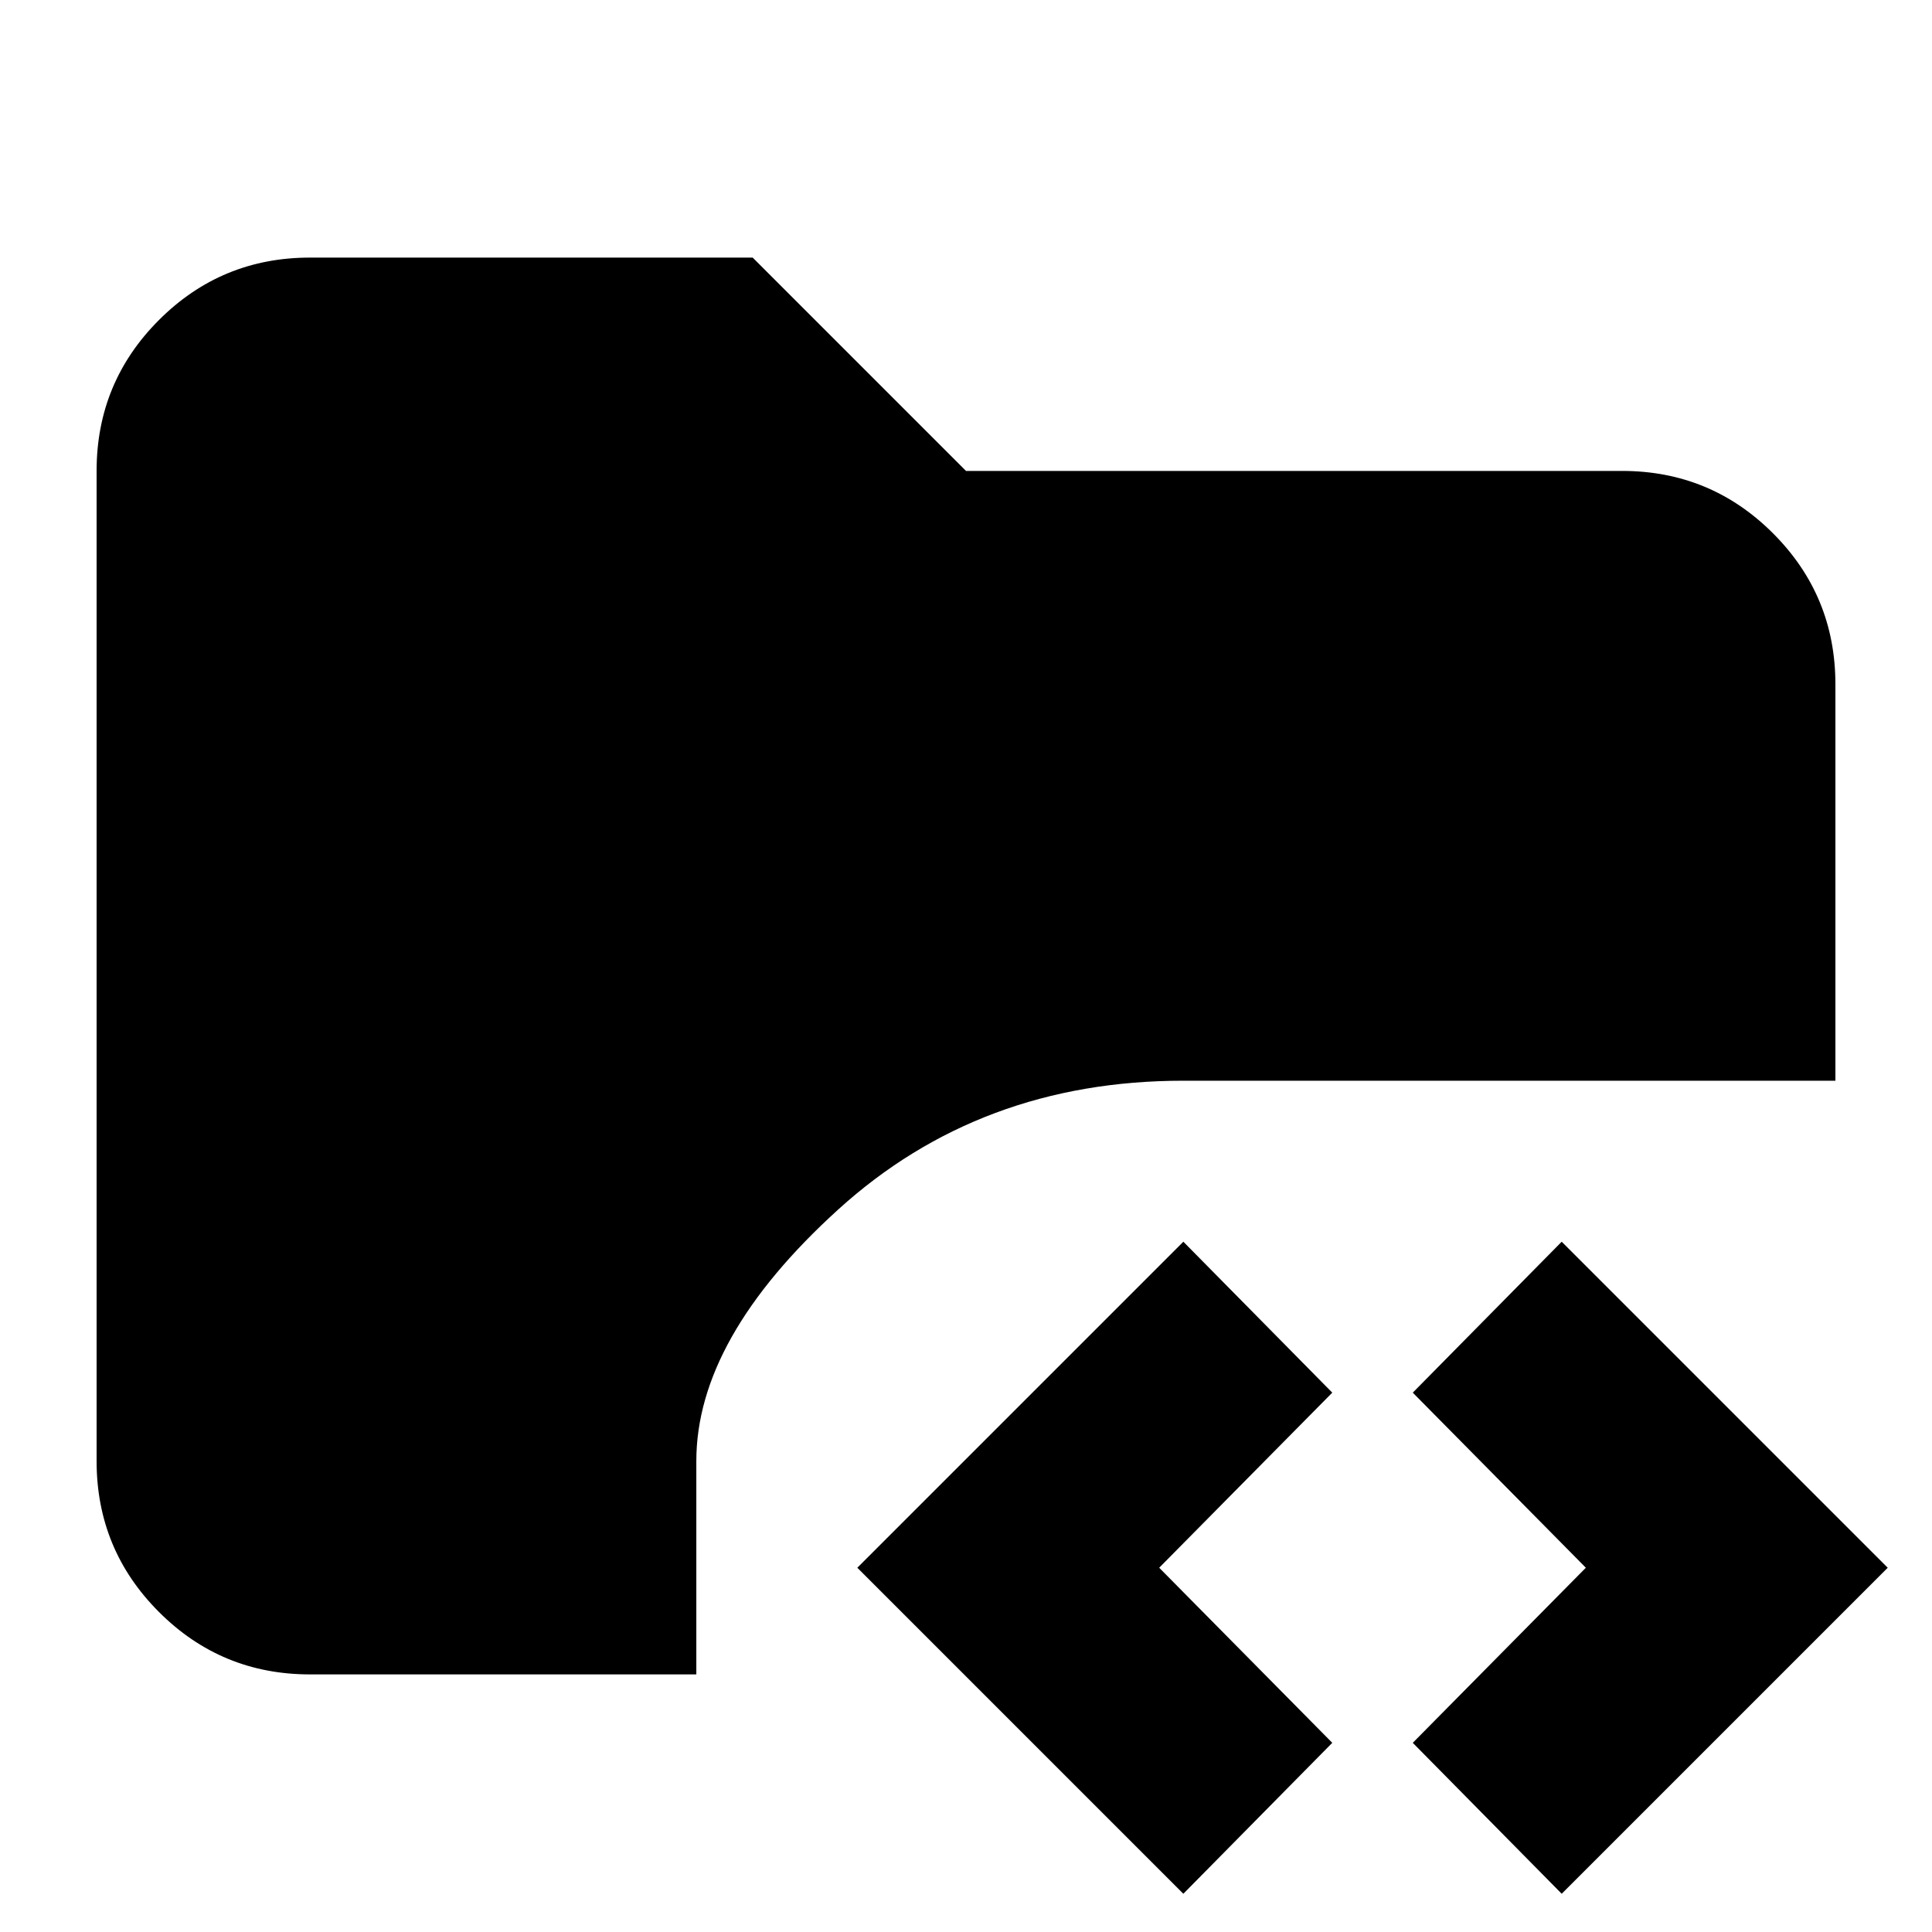 <svg xmlns="http://www.w3.org/2000/svg" height="24" viewBox="0 -960 960 960" width="24"><path d="M154-128q-44 0-75-31t-31-75v-492q0-44 31-75t75-31h220l106 106h326q44 0 75 31t31 75v197H588q-101 0-171.5 64T346-234v106H154ZM588-19 426-181l162-162 74 75-86 87 86 87-74 75Zm188 0-74-75 86-87-86-87 74-75 162 162L776-19Z"/></svg>